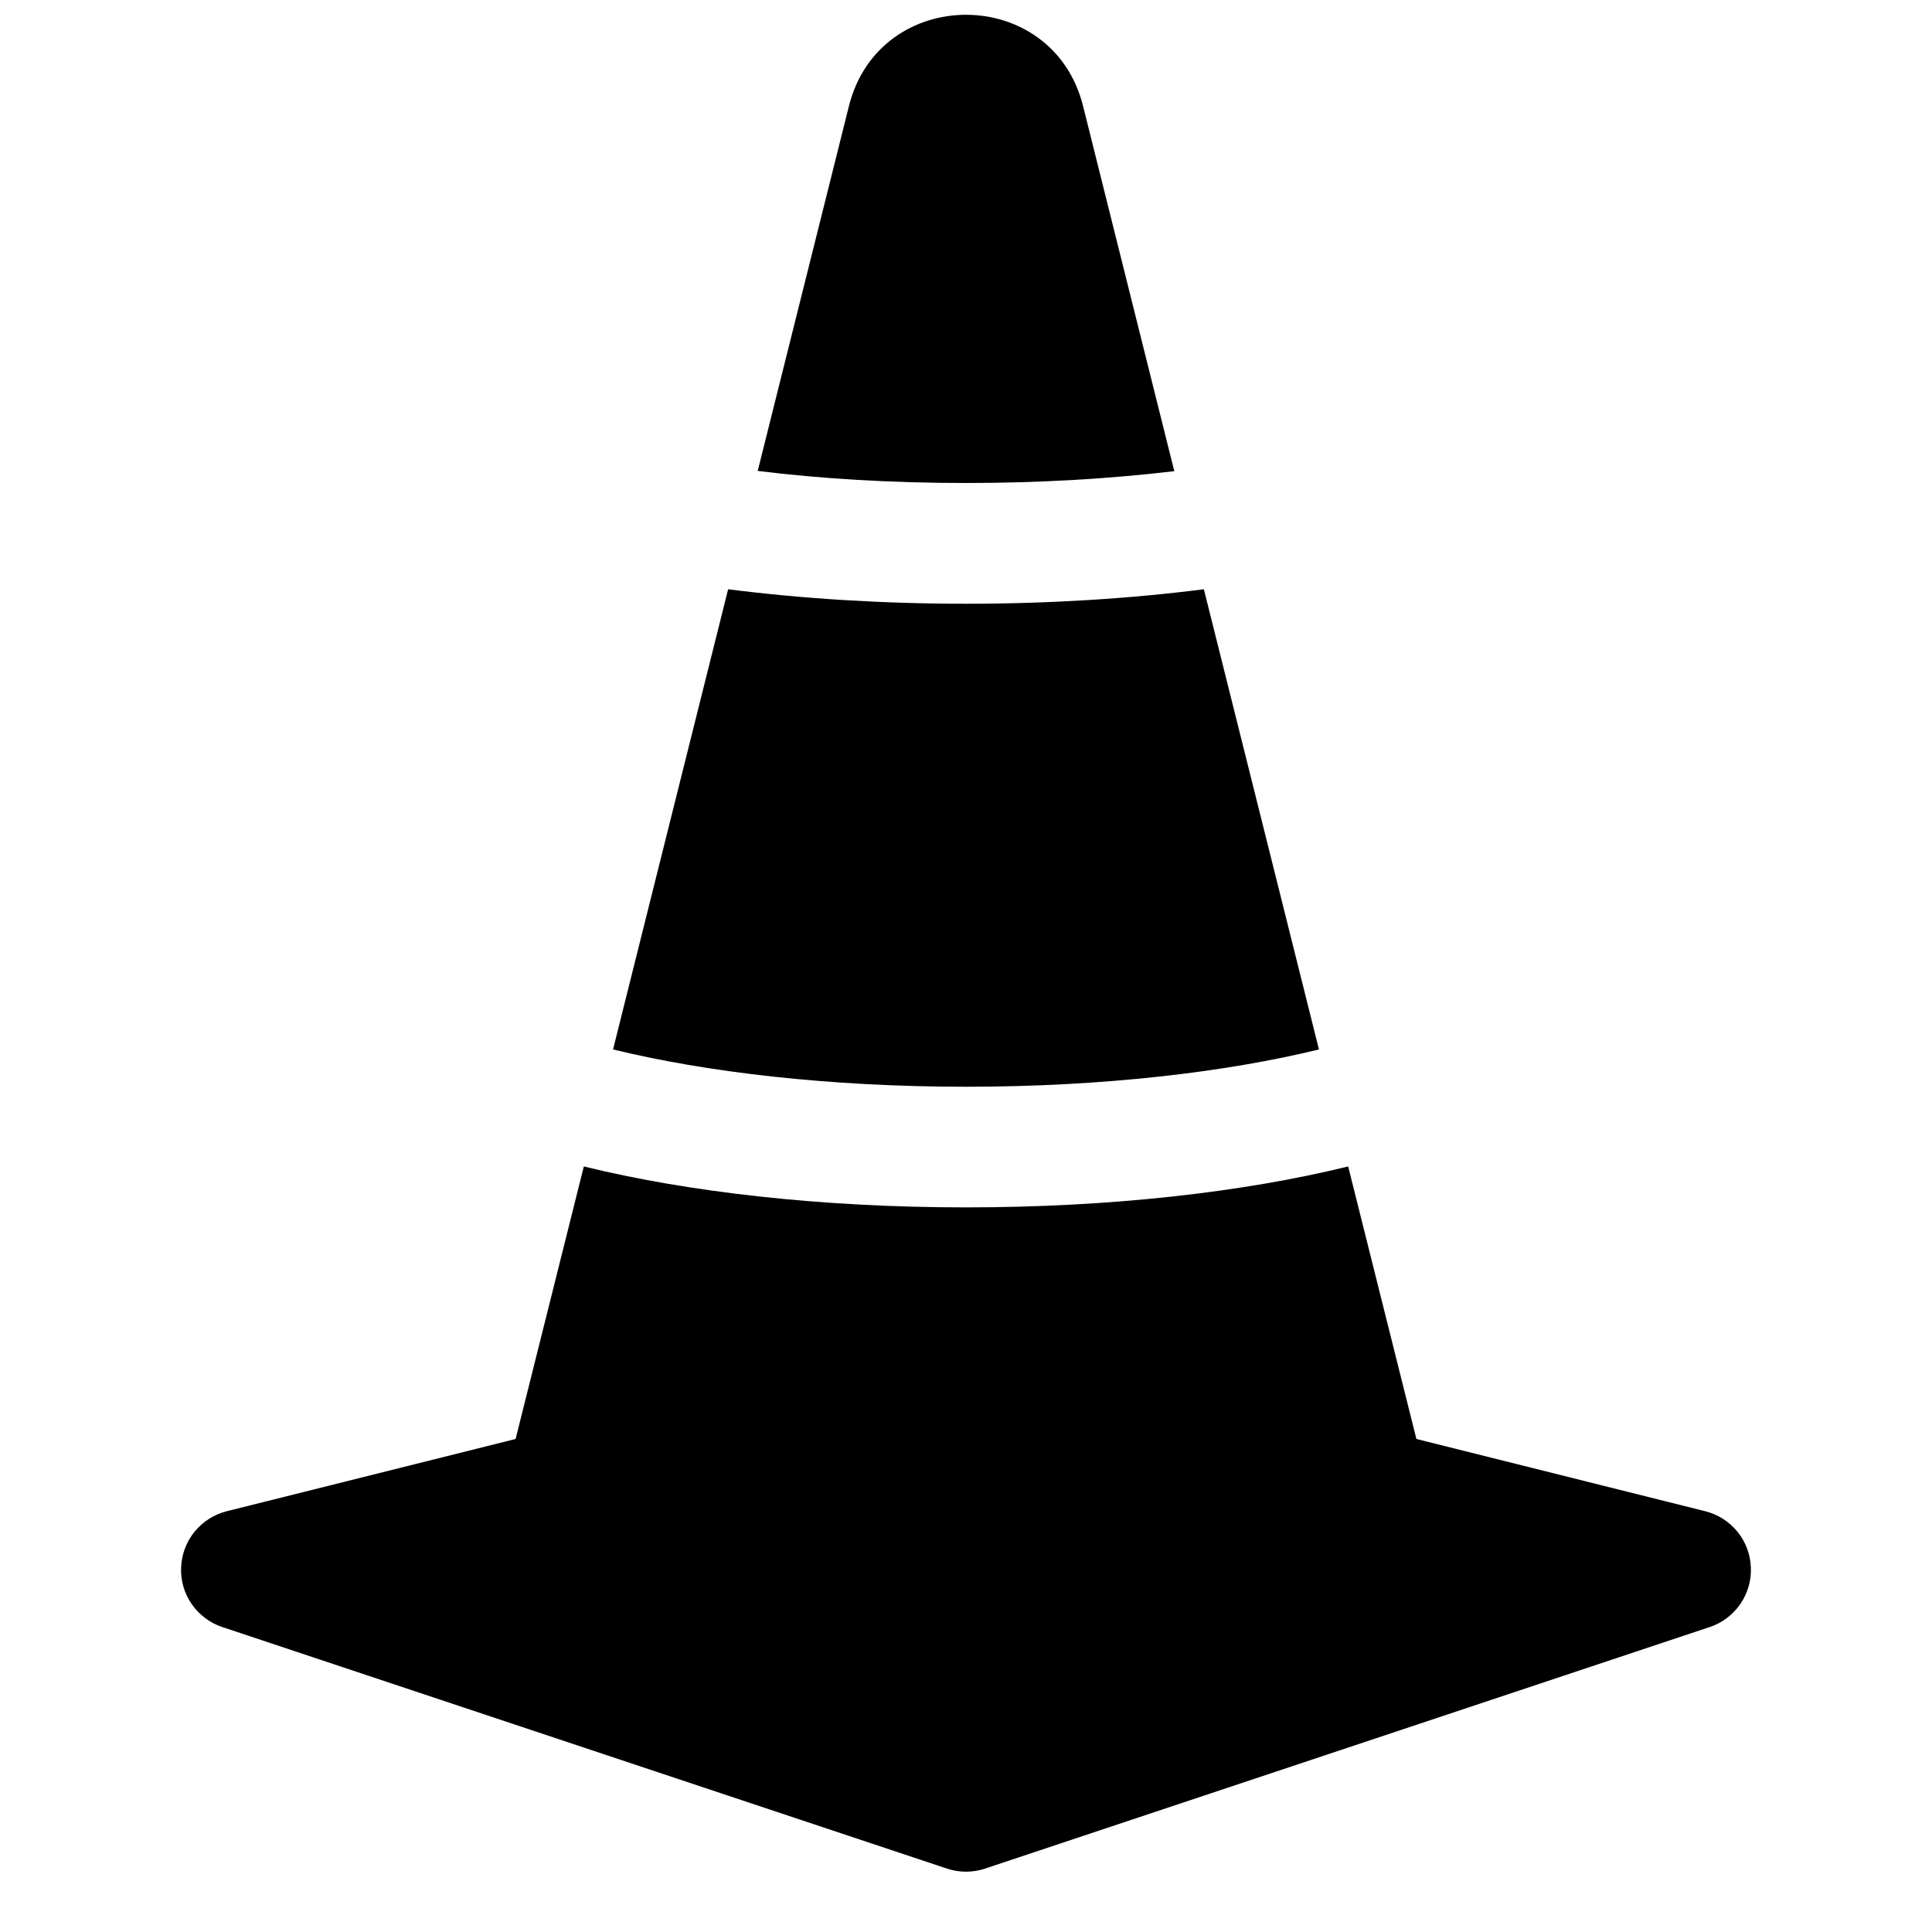 <svg width="16" height="16" viewBox="0 0 16 16" fill="none" xmlns="http://www.w3.org/2000/svg">
<path d="M9.97 4.88L10.923 8.691C10.159 8.878 9.14 9 8 9C6.86 9 5.842 8.878 5.077 8.691L6.03 4.88C6.635 4.957 7.3 5 8 5C8.7 5 9.365 4.957 9.97 4.88ZM9.725 3.902L8.97 0.88C8.718 -0.13 7.282 -0.13 7.03 0.88L6.275 3.9C6.8 3.965 7.382 4 8 4C8.618 4 9.2 3.964 9.725 3.902ZM14.121 12.515C14.226 12.541 14.32 12.601 14.389 12.685C14.457 12.769 14.496 12.873 14.5 12.981C14.505 13.089 14.473 13.196 14.412 13.285C14.35 13.374 14.261 13.441 14.158 13.475L8.158 15.475C8.055 15.509 7.945 15.509 7.842 15.475L1.842 13.475C1.739 13.441 1.65 13.374 1.588 13.285C1.526 13.196 1.495 13.089 1.5 12.981C1.504 12.873 1.543 12.769 1.611 12.685C1.68 12.601 1.774 12.541 1.879 12.515L4.27 11.917L4.835 9.66C5.697 9.872 6.799 9.999 8 9.999C9.201 9.999 10.303 9.872 11.165 9.66L11.73 11.917L14.121 12.515Z" fill="black"/>
</svg>
